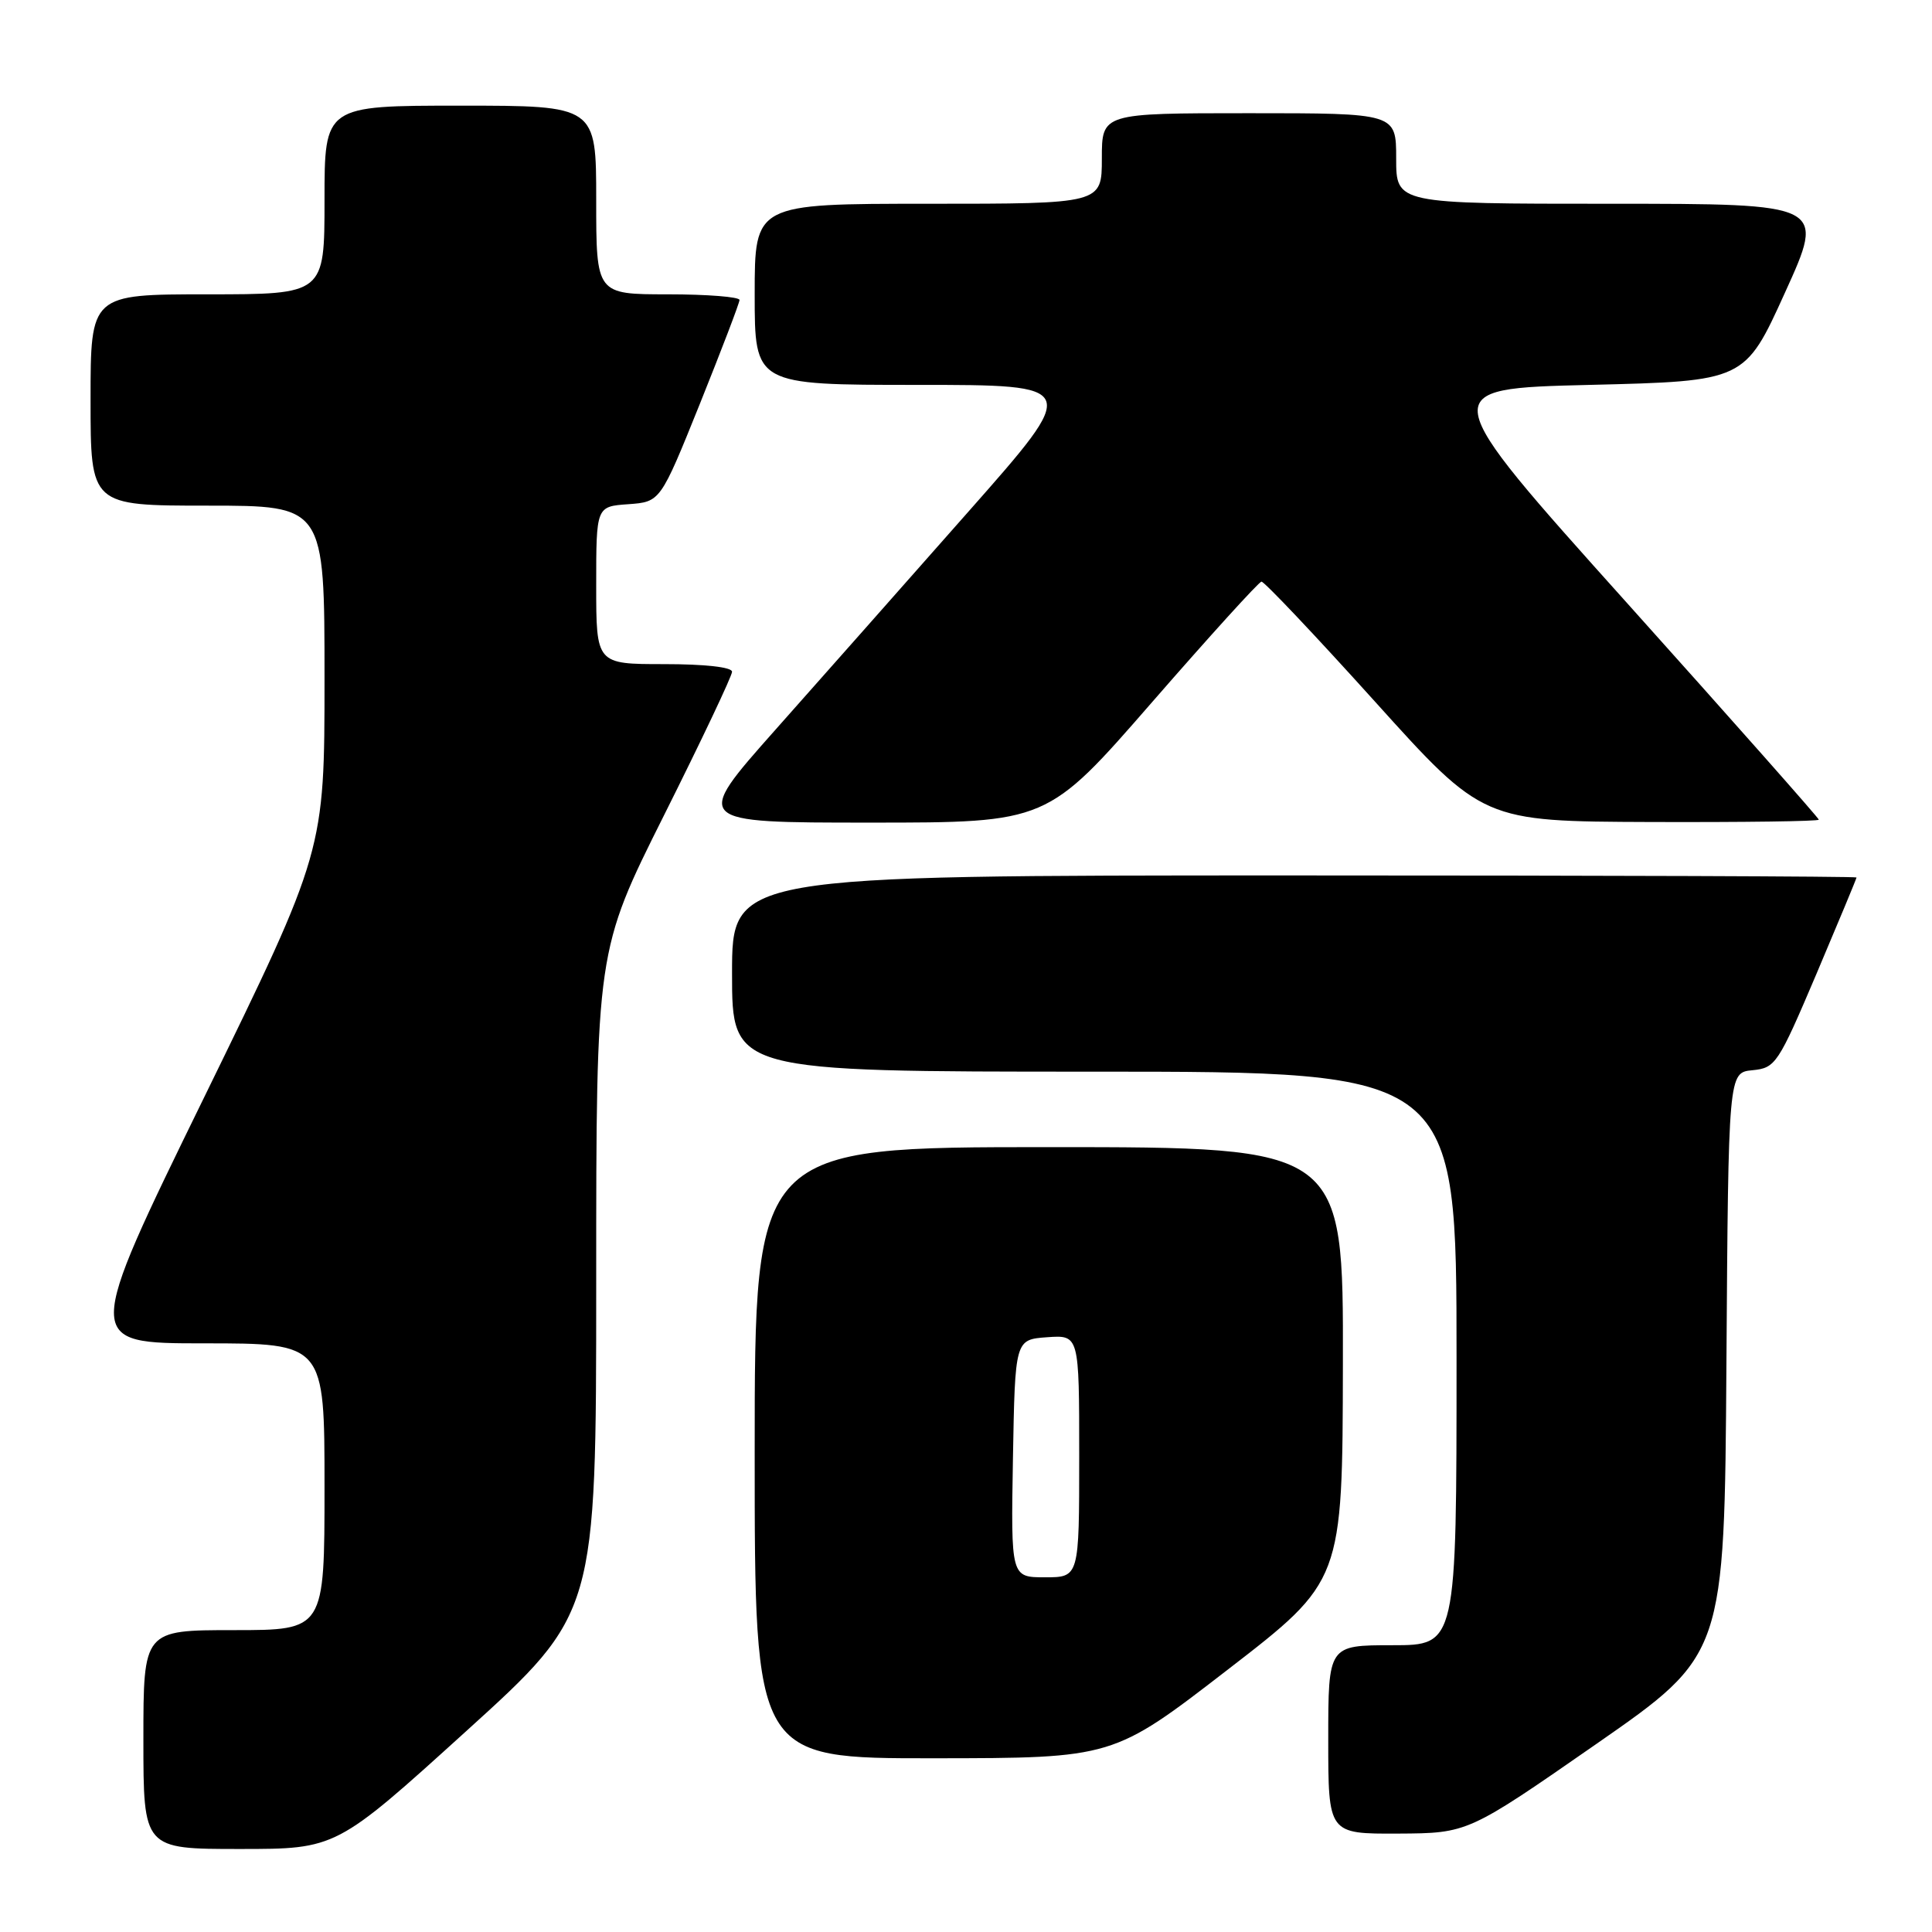 <?xml version="1.0" encoding="UTF-8" standalone="no"?>
<!DOCTYPE svg PUBLIC "-//W3C//DTD SVG 1.1//EN" "http://www.w3.org/Graphics/SVG/1.1/DTD/svg11.dtd" >
<svg xmlns="http://www.w3.org/2000/svg" xmlns:xlink="http://www.w3.org/1999/xlink" version="1.1" viewBox="0 0 256 256">
 <g >
 <path fill="currentColor"
d=" M 61.77 229.39 C 79.00 213.77 79.00 213.77 79.00 169.88 C 79.00 125.98 79.00 125.98 88.00 108.00 C 92.95 98.11 97.00 89.57 97.00 89.01 C 97.00 88.40 93.40 88.00 88.00 88.00 C 79.00 88.00 79.00 88.00 79.00 77.56 C 79.00 67.11 79.00 67.11 83.25 66.81 C 87.50 66.50 87.50 66.50 92.74 53.50 C 95.61 46.35 97.98 40.16 97.99 39.75 C 97.99 39.34 93.72 39.00 88.50 39.00 C 79.00 39.00 79.00 39.00 79.00 26.50 C 79.00 14.00 79.00 14.00 61.00 14.00 C 43.00 14.00 43.00 14.00 43.00 26.50 C 43.00 39.00 43.00 39.00 27.50 39.00 C 12.00 39.00 12.00 39.00 12.00 53.00 C 12.00 67.00 12.00 67.00 27.50 67.00 C 43.00 67.00 43.00 67.00 43.00 89.88 C 43.00 112.76 43.00 112.76 27.06 145.38 C 11.11 178.00 11.11 178.00 27.06 178.00 C 43.00 178.00 43.00 178.00 43.00 197.00 C 43.00 216.00 43.00 216.00 31.00 216.00 C 19.00 216.00 19.00 216.00 19.00 230.50 C 19.00 245.00 19.00 245.00 31.77 245.00 C 44.55 245.00 44.55 245.00 61.77 229.39 Z  M 211.50 231.10 C 228.50 219.28 228.50 219.28 228.76 180.70 C 229.02 142.12 229.02 142.12 232.21 141.81 C 235.27 141.51 235.60 141.01 240.70 129.02 C 243.61 122.15 246.00 116.41 246.00 116.27 C 246.00 116.12 212.48 116.00 171.50 116.00 C 97.00 116.00 97.00 116.00 97.00 129.00 C 97.00 142.00 97.00 142.00 145.00 142.00 C 193.00 142.00 193.00 142.00 193.00 180.00 C 193.00 218.00 193.00 218.00 184.50 218.00 C 176.00 218.00 176.00 218.00 176.00 230.50 C 176.00 243.00 176.00 243.00 185.25 242.96 C 194.50 242.91 194.50 242.91 211.50 231.10 Z  M 162.69 221.23 C 177.89 209.50 177.89 209.50 177.94 180.75 C 178.00 152.00 178.00 152.00 139.00 152.00 C 100.00 152.00 100.00 152.00 100.00 192.50 C 100.00 233.00 100.00 233.00 123.75 232.98 C 147.50 232.96 147.50 232.96 162.69 221.23 Z  M 152.63 93.07 C 160.26 84.31 166.79 77.11 167.15 77.07 C 167.50 77.03 174.25 84.16 182.15 92.92 C 196.50 108.84 196.50 108.84 218.75 108.92 C 230.99 108.96 241.00 108.83 241.00 108.61 C 241.00 108.40 229.55 95.46 215.55 79.86 C 190.10 51.50 190.10 51.50 210.65 51.00 C 231.20 50.50 231.20 50.50 236.53 38.75 C 241.87 27.00 241.87 27.00 213.43 27.00 C 185.00 27.00 185.00 27.00 185.00 21.00 C 185.00 15.00 185.00 15.00 165.50 15.00 C 146.00 15.00 146.00 15.00 146.00 21.00 C 146.00 27.00 146.00 27.00 123.00 27.00 C 100.00 27.00 100.00 27.00 100.00 39.00 C 100.00 51.00 100.00 51.00 121.57 51.00 C 143.15 51.00 143.15 51.00 128.36 67.75 C 120.23 76.96 108.69 90.01 102.70 96.75 C 91.83 109.00 91.83 109.00 115.30 109.00 C 138.76 109.00 138.76 109.00 152.63 93.07 Z  M 134.22 193.25 C 134.50 177.50 134.50 177.50 138.75 177.19 C 143.00 176.89 143.00 176.89 143.00 192.94 C 143.00 209.00 143.00 209.00 138.47 209.00 C 133.95 209.00 133.95 209.00 134.22 193.25 Z "/>
</g>
</svg>